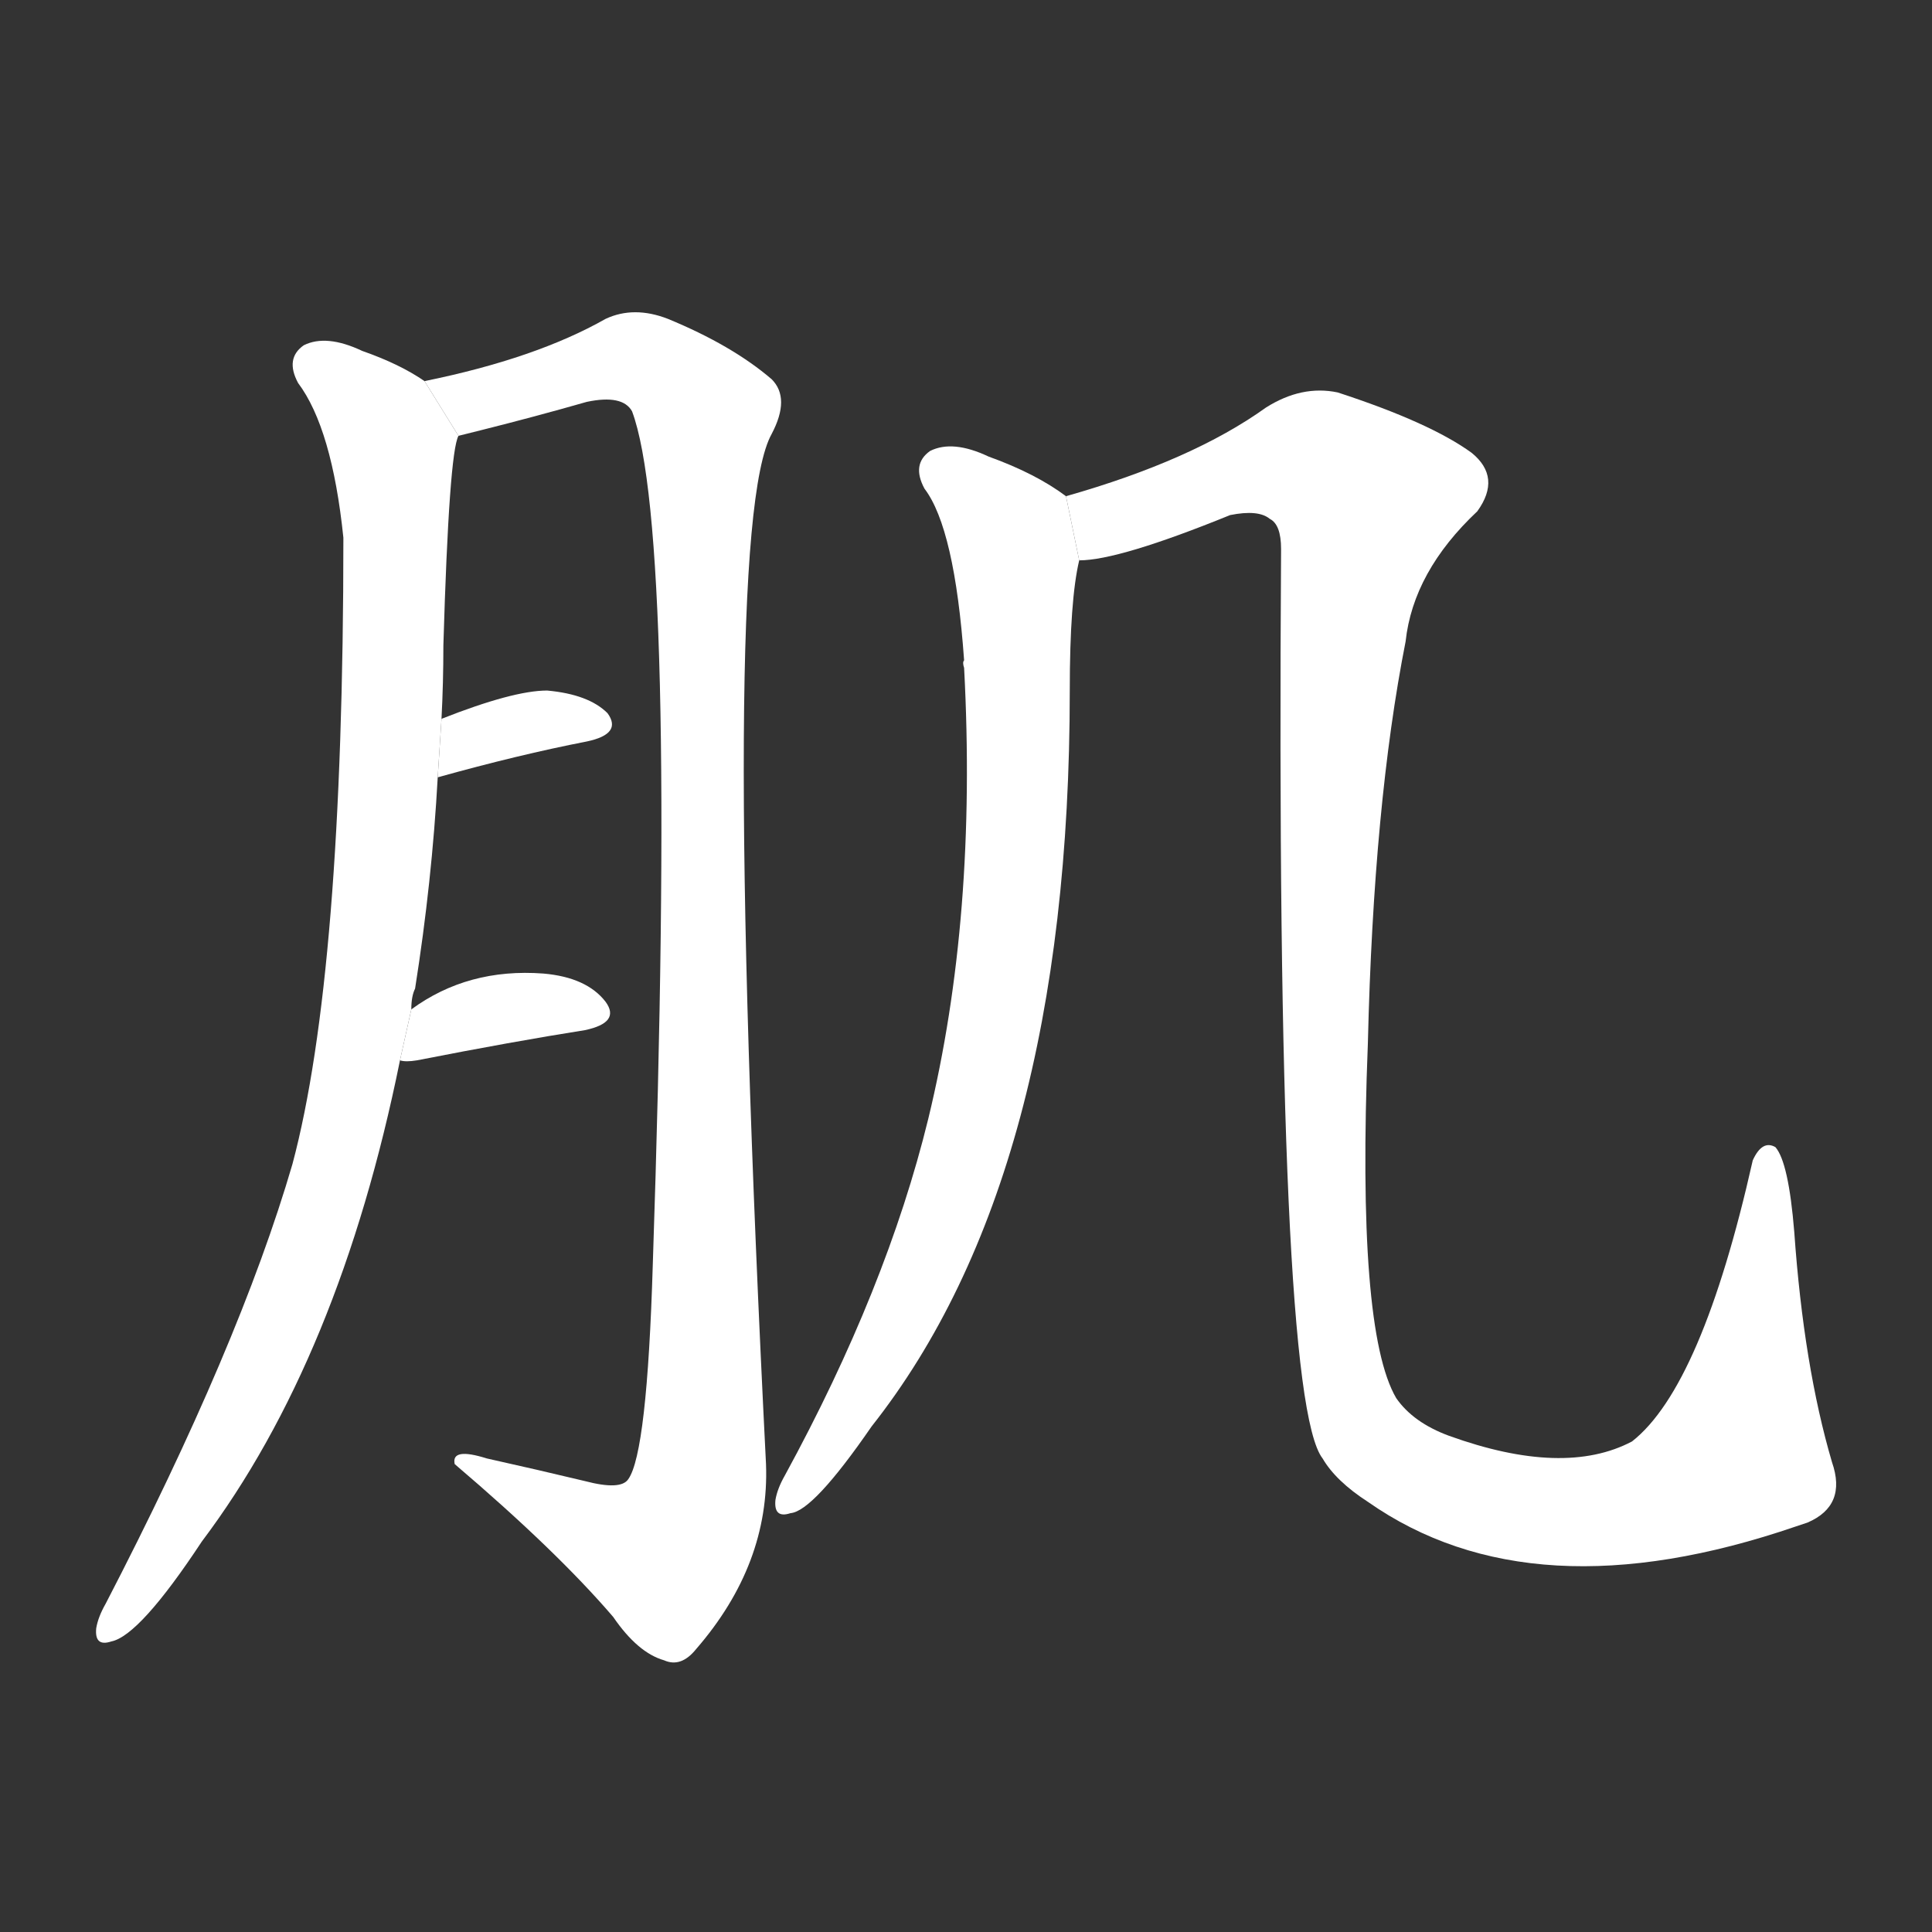 <!-- u808c_ji1_muscle_tissue_meat_on_bones -->
<!-- 808C -->
<!--  -->
<!--  -->
<svg viewBox="0 0 1024 1024">
  <rect x="0" y="0" width="1024" height="1024" fill="#333333" stroke="none"/>
  <g transform="scale(1, -1) translate(0, -900)">
    <path fill="#FFFFFF" d="M 218 365 Q 218 372 220 376 Q 229 433 232 488 L 234 519 Q 235 538 235 558 Q 238 660 243 669 L 225 698 Q 212 707 192 714 Q 173 723 161 717 Q 151 710 158 697 Q 176 673 182 615 Q 182 384 155 283 Q 127 187 56 50 Q 52 43 51 37 Q 50 27 59 30 Q 74 33 107 83 Q 180 180 212 338 L 218 365 Z"></path>
    <path fill="#FFFFFF" d="M 243 669 Q 247 670 255 672 Q 283 679 311 687 Q 330 691 335 682 Q 359 618 346 230 Q 343 130 333 116 Q 329 110 310 115 Q 285 121 258 127 Q 239 133 241 124 Q 295 78 325 43 Q 338 24 352 20 Q 361 16 369 26 Q 408 71 406 124 Q 381 620 409 670 Q 419 689 409 699 Q 388 717 354 731 Q 336 738 321 731 Q 284 710 225 698 L 243 669 Z"></path>
    <path fill="#FFFFFF" d="M 232 488 Q 275 500 311 507 Q 330 511 322 522 Q 312 532 290 534 Q 272 534 234 519 L 232 488 Z"></path>
    <path fill="#FFFFFF" d="M 212 338 Q 215 337 221 338 Q 272 348 310 354 Q 329 358 321 369 Q 311 382 288 384 Q 248 387 218 365 L 212 338 Z"></path>
    <path fill="#FFFFFF" d="M 565 637 Q 549 649 524 658 Q 505 667 493 661 Q 483 654 490 641 Q 506 620 511 550 Q 510 549 511 546 Q 518 414 492 307 Q 470 217 416 118 Q 412 111 411 105 Q 410 95 419 98 Q 431 99 462 144 Q 567 277 567 534 Q 567 582 572 603 L 565 637 Z"></path>
    <path fill="#FFFFFF" d="M 958 93 Q 979 102 971 125 Q 956 176 951 247 Q 948 284 941 292 Q 934 296 929 285 Q 902 165 865 136 Q 829 117 768 139 Q 749 146 740 159 Q 719 195 725 347 Q 728 474 745 560 Q 749 597 783 629 Q 796 647 780 660 Q 758 676 709 692 Q 690 696 671 684 Q 632 656 565 637 L 572 603 Q 593 603 652 627 Q 667 630 673 625 Q 679 622 679 609 Q 676 159 701 127 Q 708 115 725 104 Q 812 43 952 91 Q 955 92 958 93 Z"></path>
  </g>
</svg>
